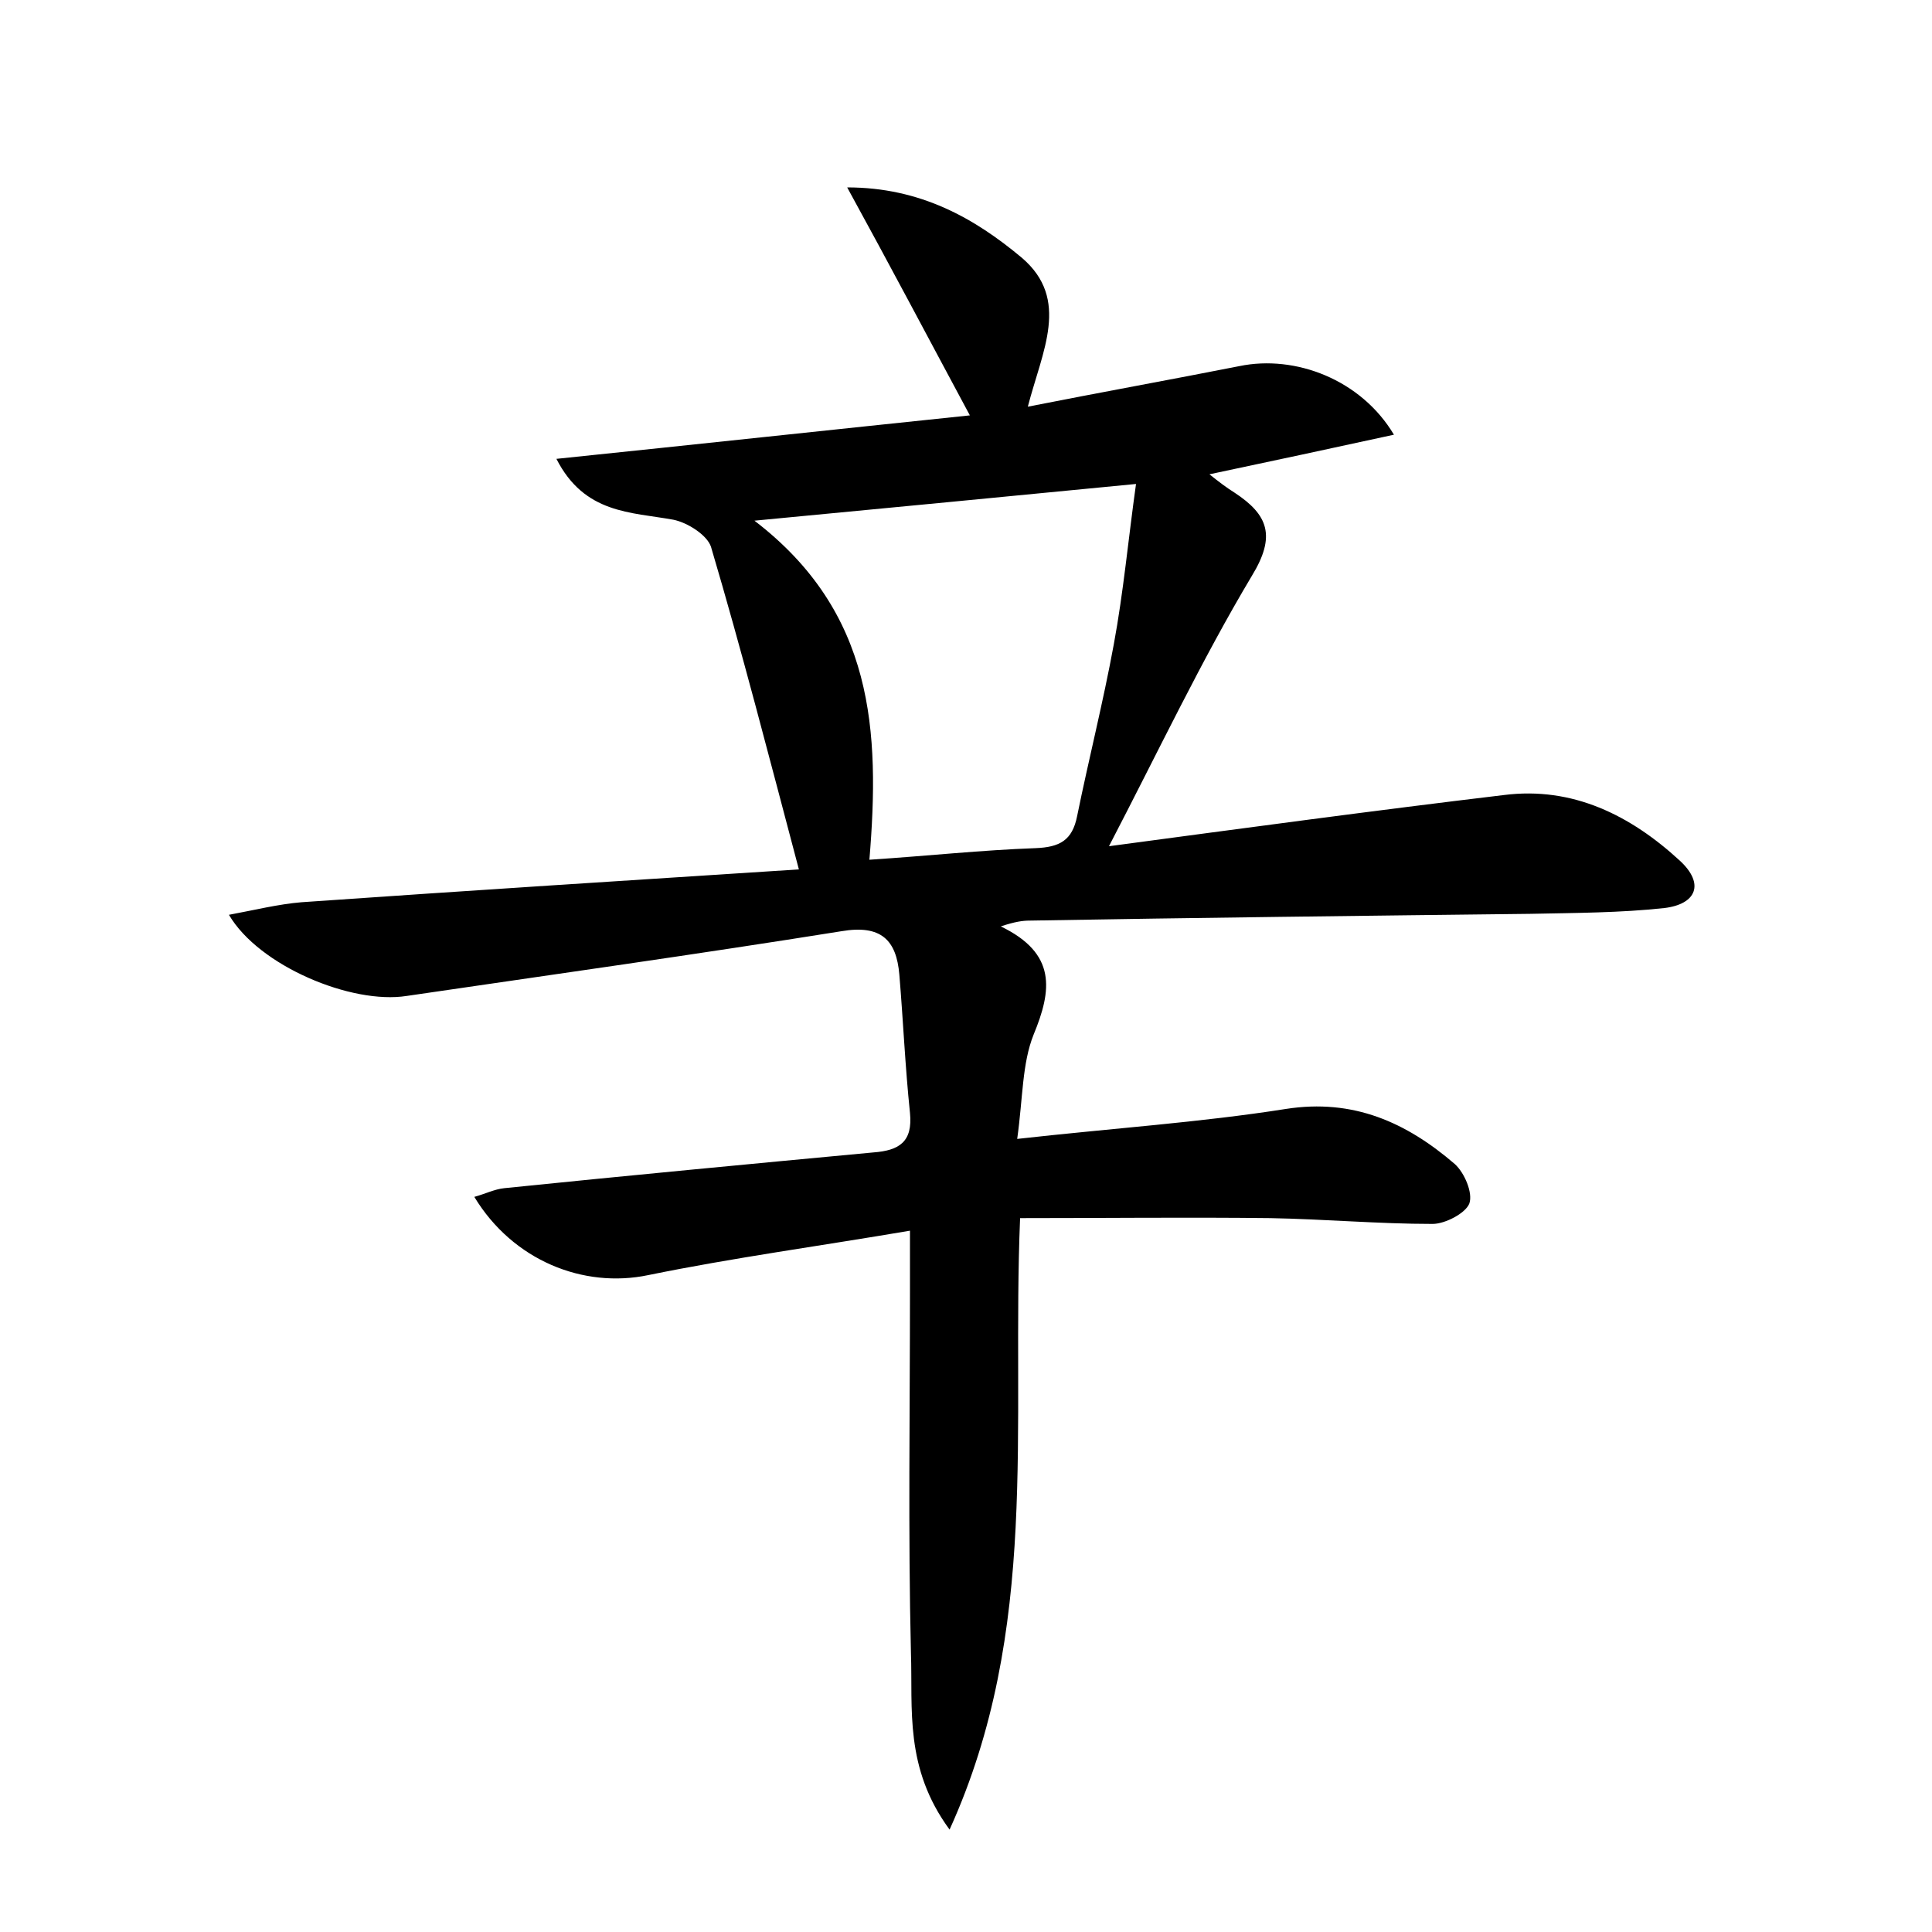 <?xml version="1.0" encoding="utf-8"?>
<!-- Generator: Adobe Illustrator 22.0.0, SVG Export Plug-In . SVG Version: 6.00 Build 0)  -->
<svg version="1.1" id="图层_1" xmlns="http://www.w3.org/2000/svg" xmlns:xlink="http://www.w3.org/1999/xlink" x="0px" y="0px"
	 viewBox="0 0 200 200" style="enable-background:new 0 0 200 200;" xml:space="preserve">
<style type="text/css">
	.st1{fill:#010000;}
	.st4{fill:#fbfafc;}
</style>
<g>
	
	<path d="M98.3,189.4c-4.7-6.4-3.8-12.5-4-18.3c-0.3-12.5-0.1-25-0.1-37.4c0-1.7,0-3.5,0-6.3c-9.4,1.6-18.3,2.8-27.1,4.6
		c-6.7,1.4-14-1.5-18-8.1c1.1-0.3,2.1-0.8,3.1-0.9c12.7-1.3,25.4-2.5,38.2-3.7c2.7-0.2,4.1-1.1,3.8-4.1c-0.5-4.8-0.7-9.5-1.1-14.3
		c-0.3-3.6-1.9-5.2-6-4.5c-15,2.4-30,4.5-45,6.7c-5.7,0.9-15.3-3.1-18.4-8.4c2.7-0.5,5.1-1.1,7.5-1.3c17.2-1.2,34.4-2.3,51.5-3.4
		c-3.1-11.7-5.9-22.6-9.1-33.4c-0.4-1.2-2.4-2.5-3.9-2.8c-4.4-0.8-9.2-0.6-12.1-6.3c14.5-1.5,28.4-3,42.8-4.5
		c-4.3-8-8.2-15.4-12.7-23.6c7.6,0,13.2,3.2,18.1,7.3c5,4.3,2.1,9.6,0.6,15.4c7.6-1.5,14.8-2.8,21.9-4.2c5.8-1.2,12.6,1.4,16,7.1
		c-6.4,1.4-12.5,2.7-19.1,4.1c1,0.8,1.8,1.4,2.6,1.9c3.5,2.3,4.3,4.5,1.8,8.6c-5.2,8.7-9.6,18-14.8,28c14.2-1.9,27.5-3.7,40.9-5.3
		c7.1-0.9,13.1,2.1,18.2,6.8c2.6,2.4,1.7,4.5-1.6,4.9c-4.6,0.5-9.2,0.5-13.9,0.6c-17.3,0.2-34.5,0.4-51.8,0.7c-0.7,0-1.5,0.1-3,0.6
		c5.8,2.8,5.3,6.6,3.4,11.2c-1.2,3-1.1,6.5-1.7,10.8c9.8-1.1,18.9-1.7,27.8-3.1c7-1.1,12.5,1.4,17.5,5.7c1,0.9,1.9,3,1.5,4.1
		c-0.4,1-2.5,2.1-3.8,2.1c-5.6,0-11.2-0.5-16.8-0.6c-8.6-0.1-17.2,0-25.9,0C104.7,147.7,107.7,168.7,98.3,189.4z M90,89
		c6.1-0.4,11.6-1,17.2-1.2c2.5-0.1,3.8-0.8,4.3-3.3c1.2-5.9,2.7-11.8,3.8-17.8c1-5.4,1.5-10.9,2.3-16.6c-13.4,1.3-25.8,2.5-39.5,3.8
		C90.5,63.4,91.1,75.7,90,89z"/>
	
</g>
</svg>
